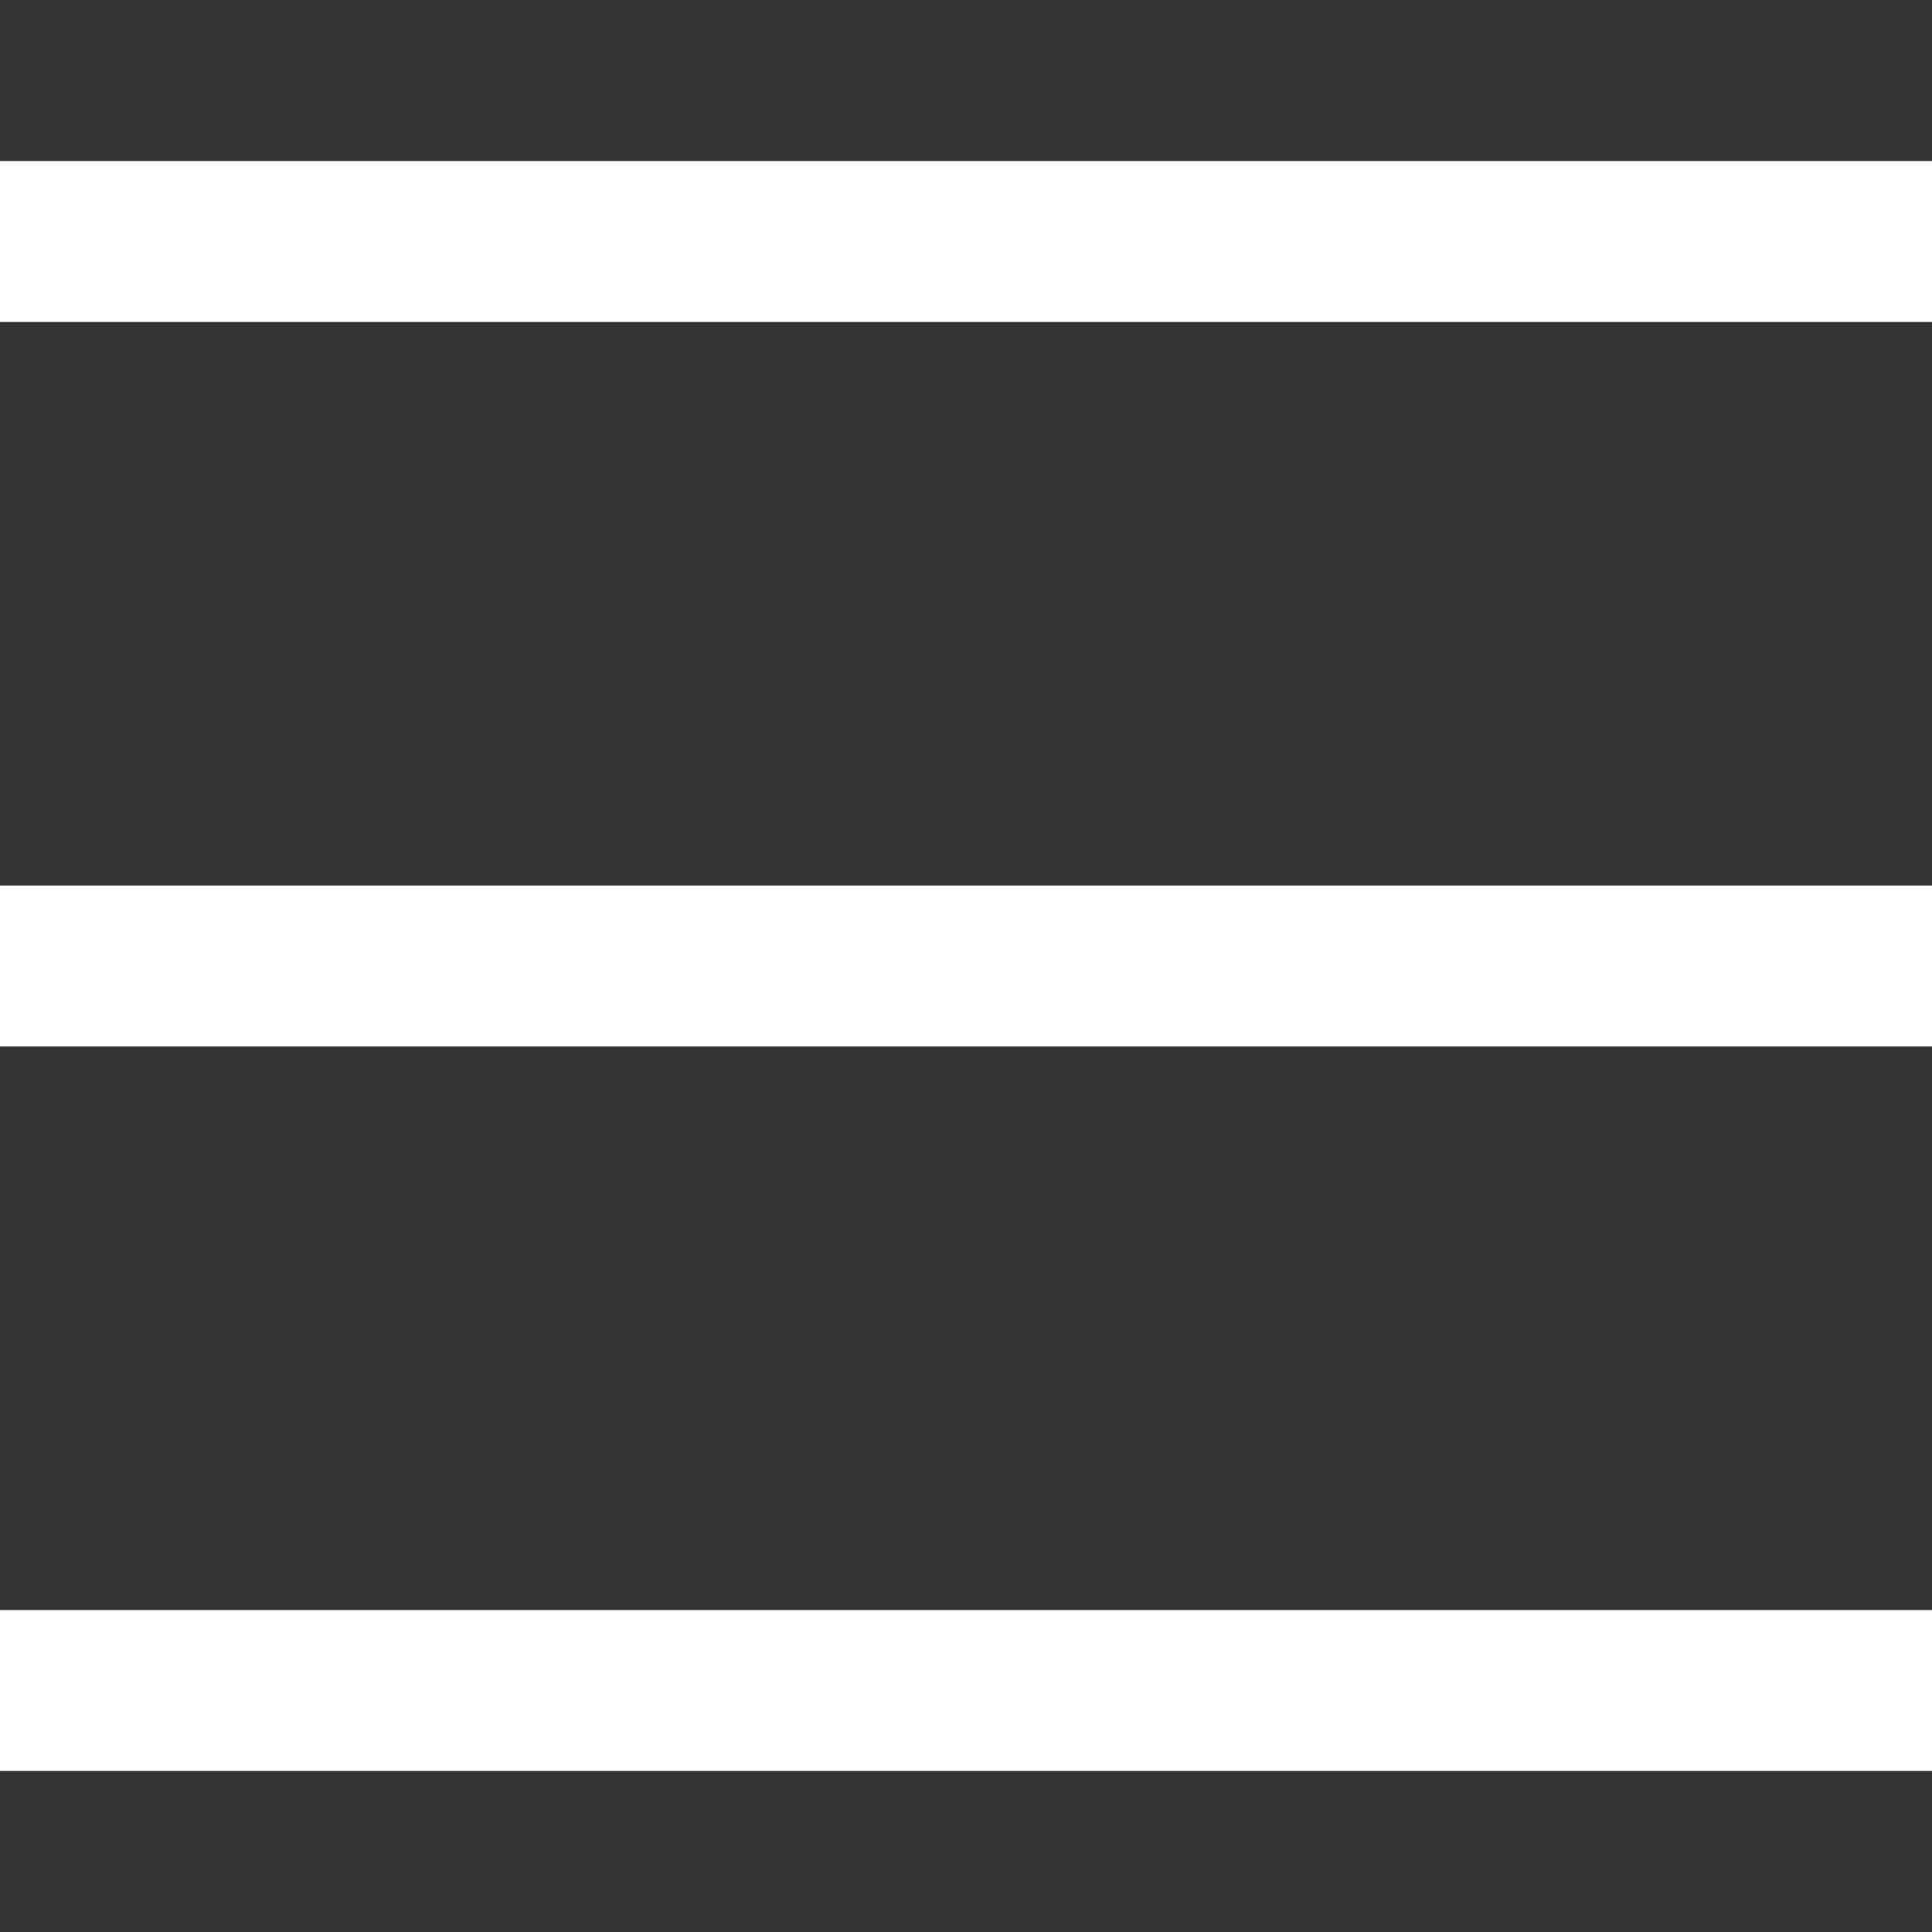 <svg width="32" height="32" viewBox="0 0 32 32" fill="none" xmlns="http://www.w3.org/2000/svg">
<rect x="0" y="0" width="32" height="32" fill="#333333" stroke="none"/>
<path d="M0 2.667V5.333H32V2.667H0ZM0 14.667V17.333H32V14.667H0ZM0 26.667V29.333H32V26.667H0Z" fill="white"/>
</svg>
